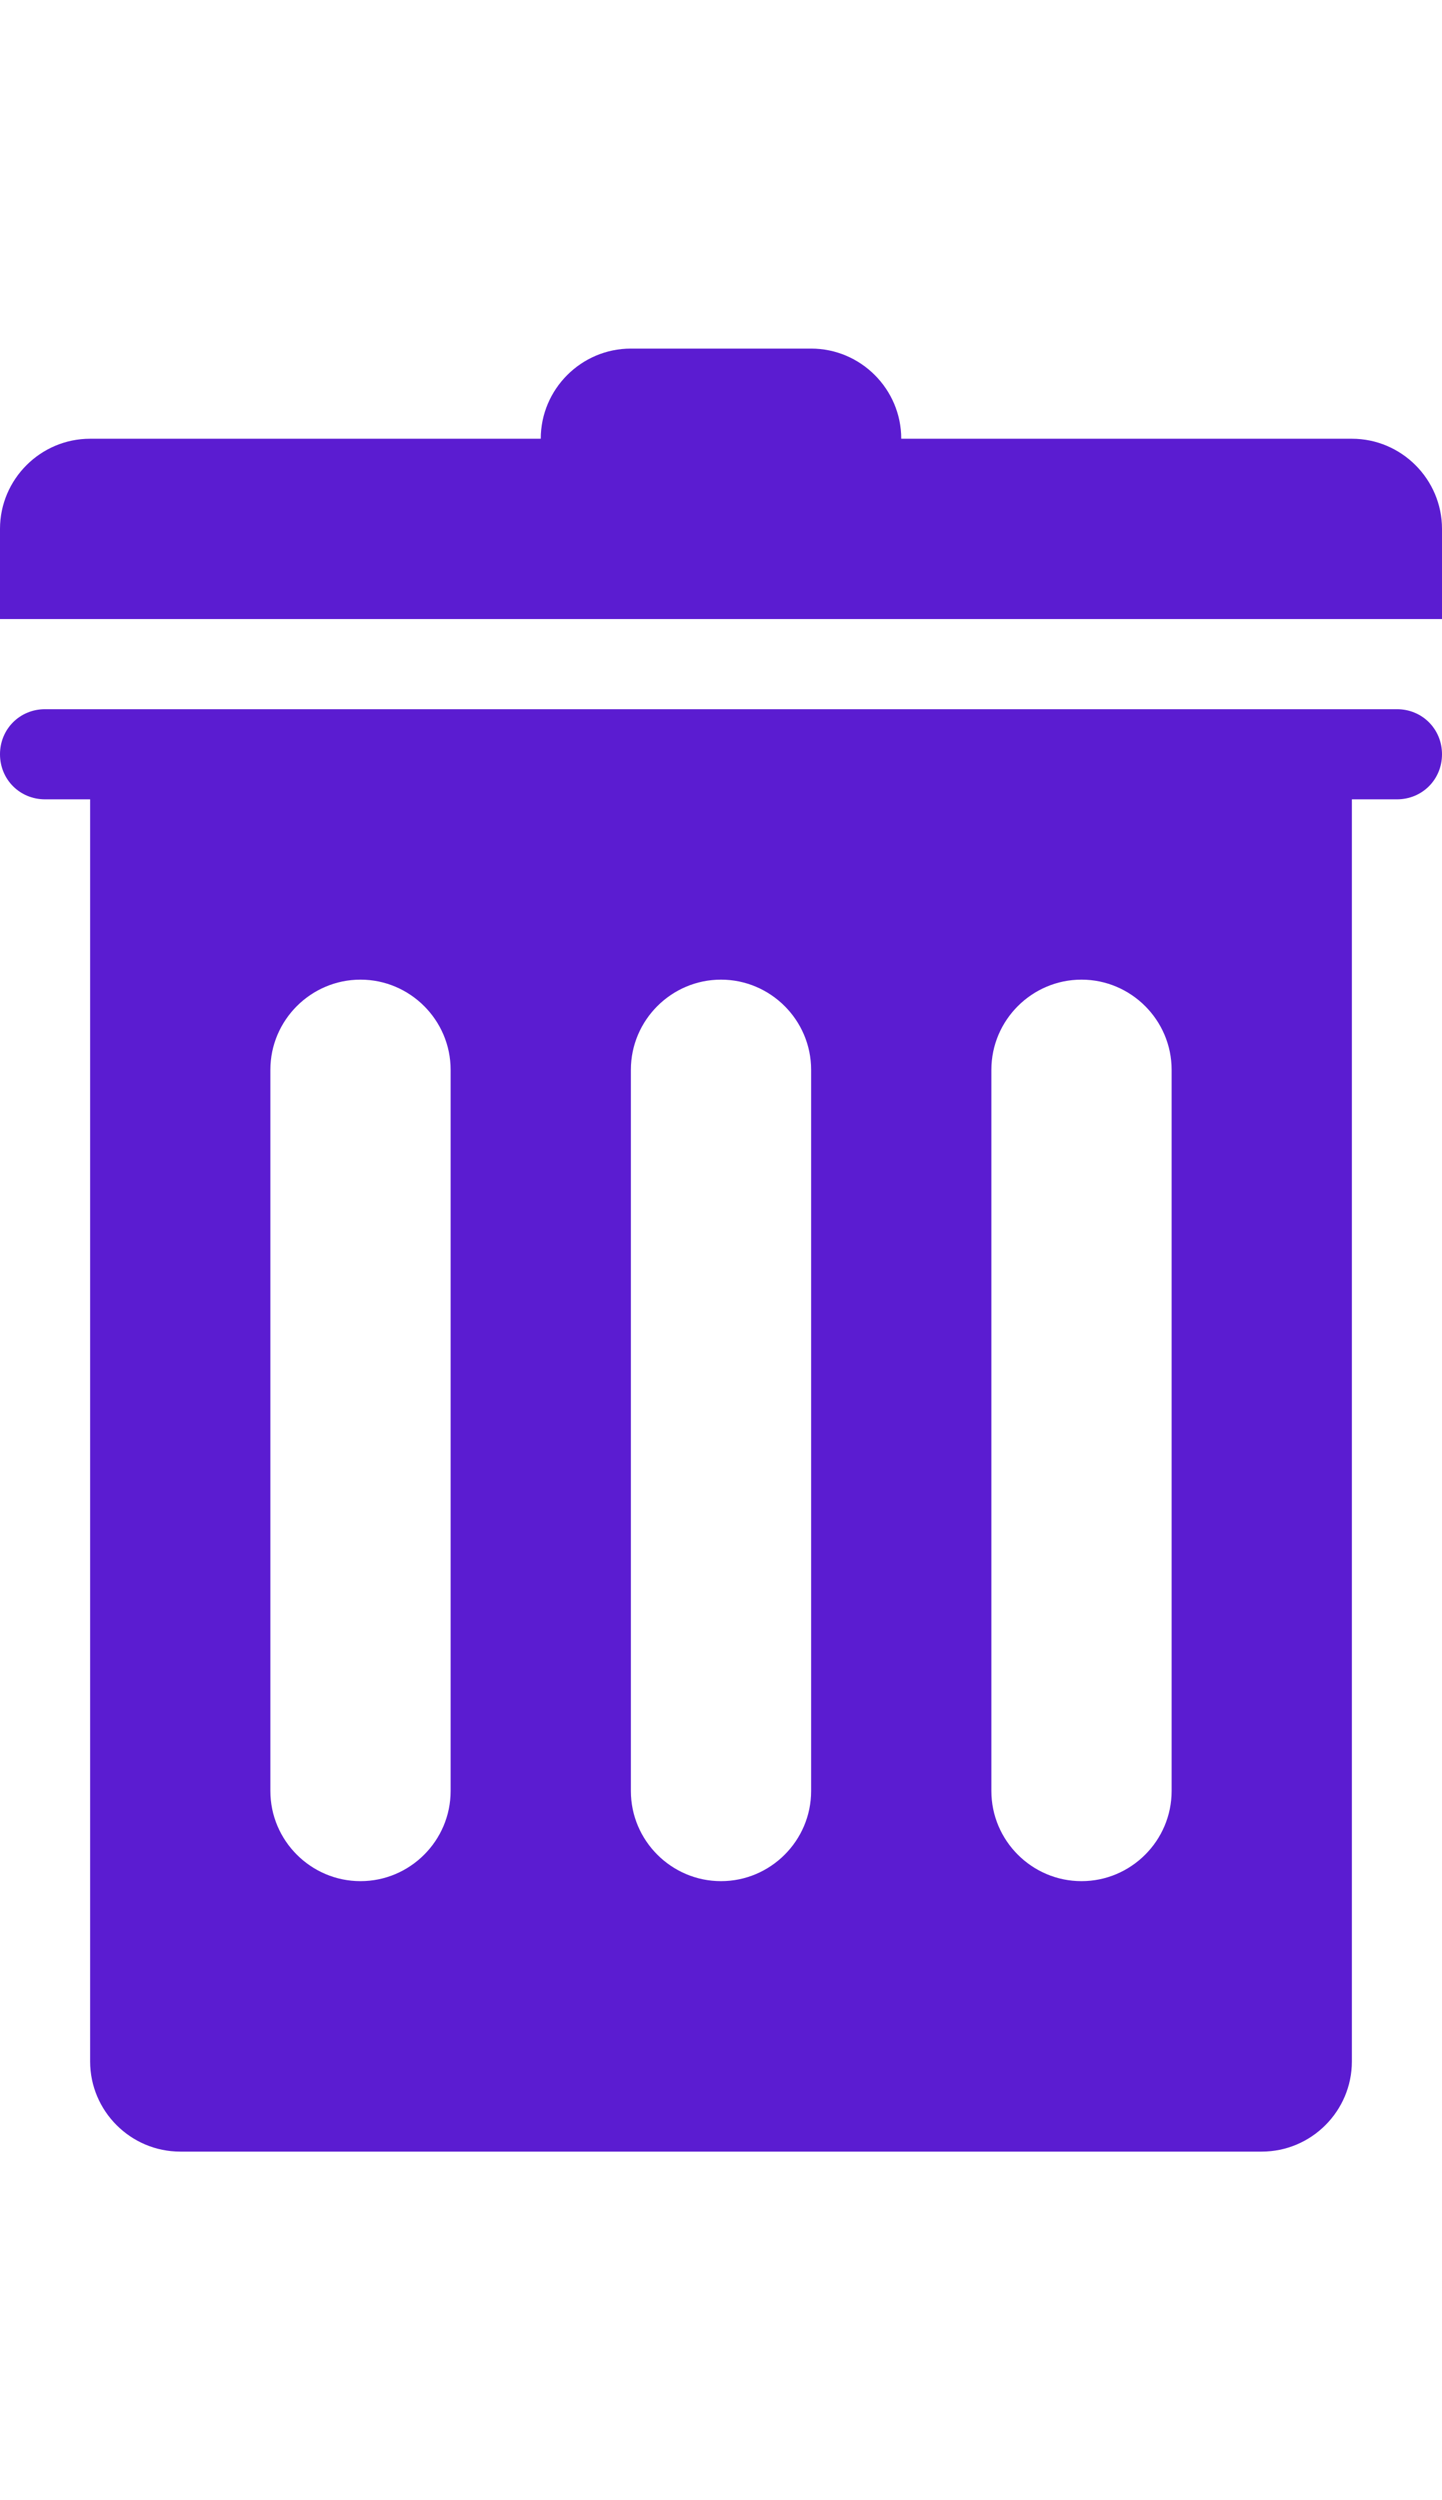 <svg width="15" height="26" viewBox="0 0 20 26" fill="none" xmlns="http://www.w3.org/2000/svg">
<path fill-rule="evenodd" clip-rule="evenodd" d="M18.75 1.75H12.5C12.5 1.062 11.938 0.5 11.25 0.5H8.75C8.062 0.5 7.5 1.062 7.5 1.75H1.25C0.562 1.75 0 2.312 0 3V4.25H20V3C20 2.312 19.438 1.75 18.75 1.75ZM19.375 5.5H0.625C0.275 5.5 0 5.775 0 6.125C0 6.475 0.275 6.75 0.625 6.75H1.25V24.25C1.25 24.938 1.812 25.5 2.5 25.5H17.5C18.188 25.5 18.75 24.938 18.75 24.25V6.75H19.375C19.725 6.75 20 6.475 20 6.125C20 5.775 19.725 5.5 19.375 5.5ZM6.25 20.5C6.25 21.188 5.688 21.75 5 21.75C4.312 21.75 3.75 21.188 3.75 20.5V10.5C3.75 9.812 4.312 9.25 5 9.25C5.688 9.25 6.25 9.812 6.25 10.5V20.5ZM11.25 20.5C11.25 21.188 10.688 21.75 10 21.75C9.312 21.75 8.75 21.188 8.75 20.5V10.5C8.75 9.812 9.312 9.25 10 9.25C10.688 9.25 11.25 9.812 11.25 10.5V20.5ZM16.25 20.5C16.25 21.188 15.688 21.75 15 21.75C14.312 21.75 13.75 21.188 13.75 20.5V10.5C13.75 9.812 14.312 9.25 15 9.25C15.688 9.25 16.25 9.812 16.25 10.5V20.5Z" fill="#5B1CD1"/>
</svg>
